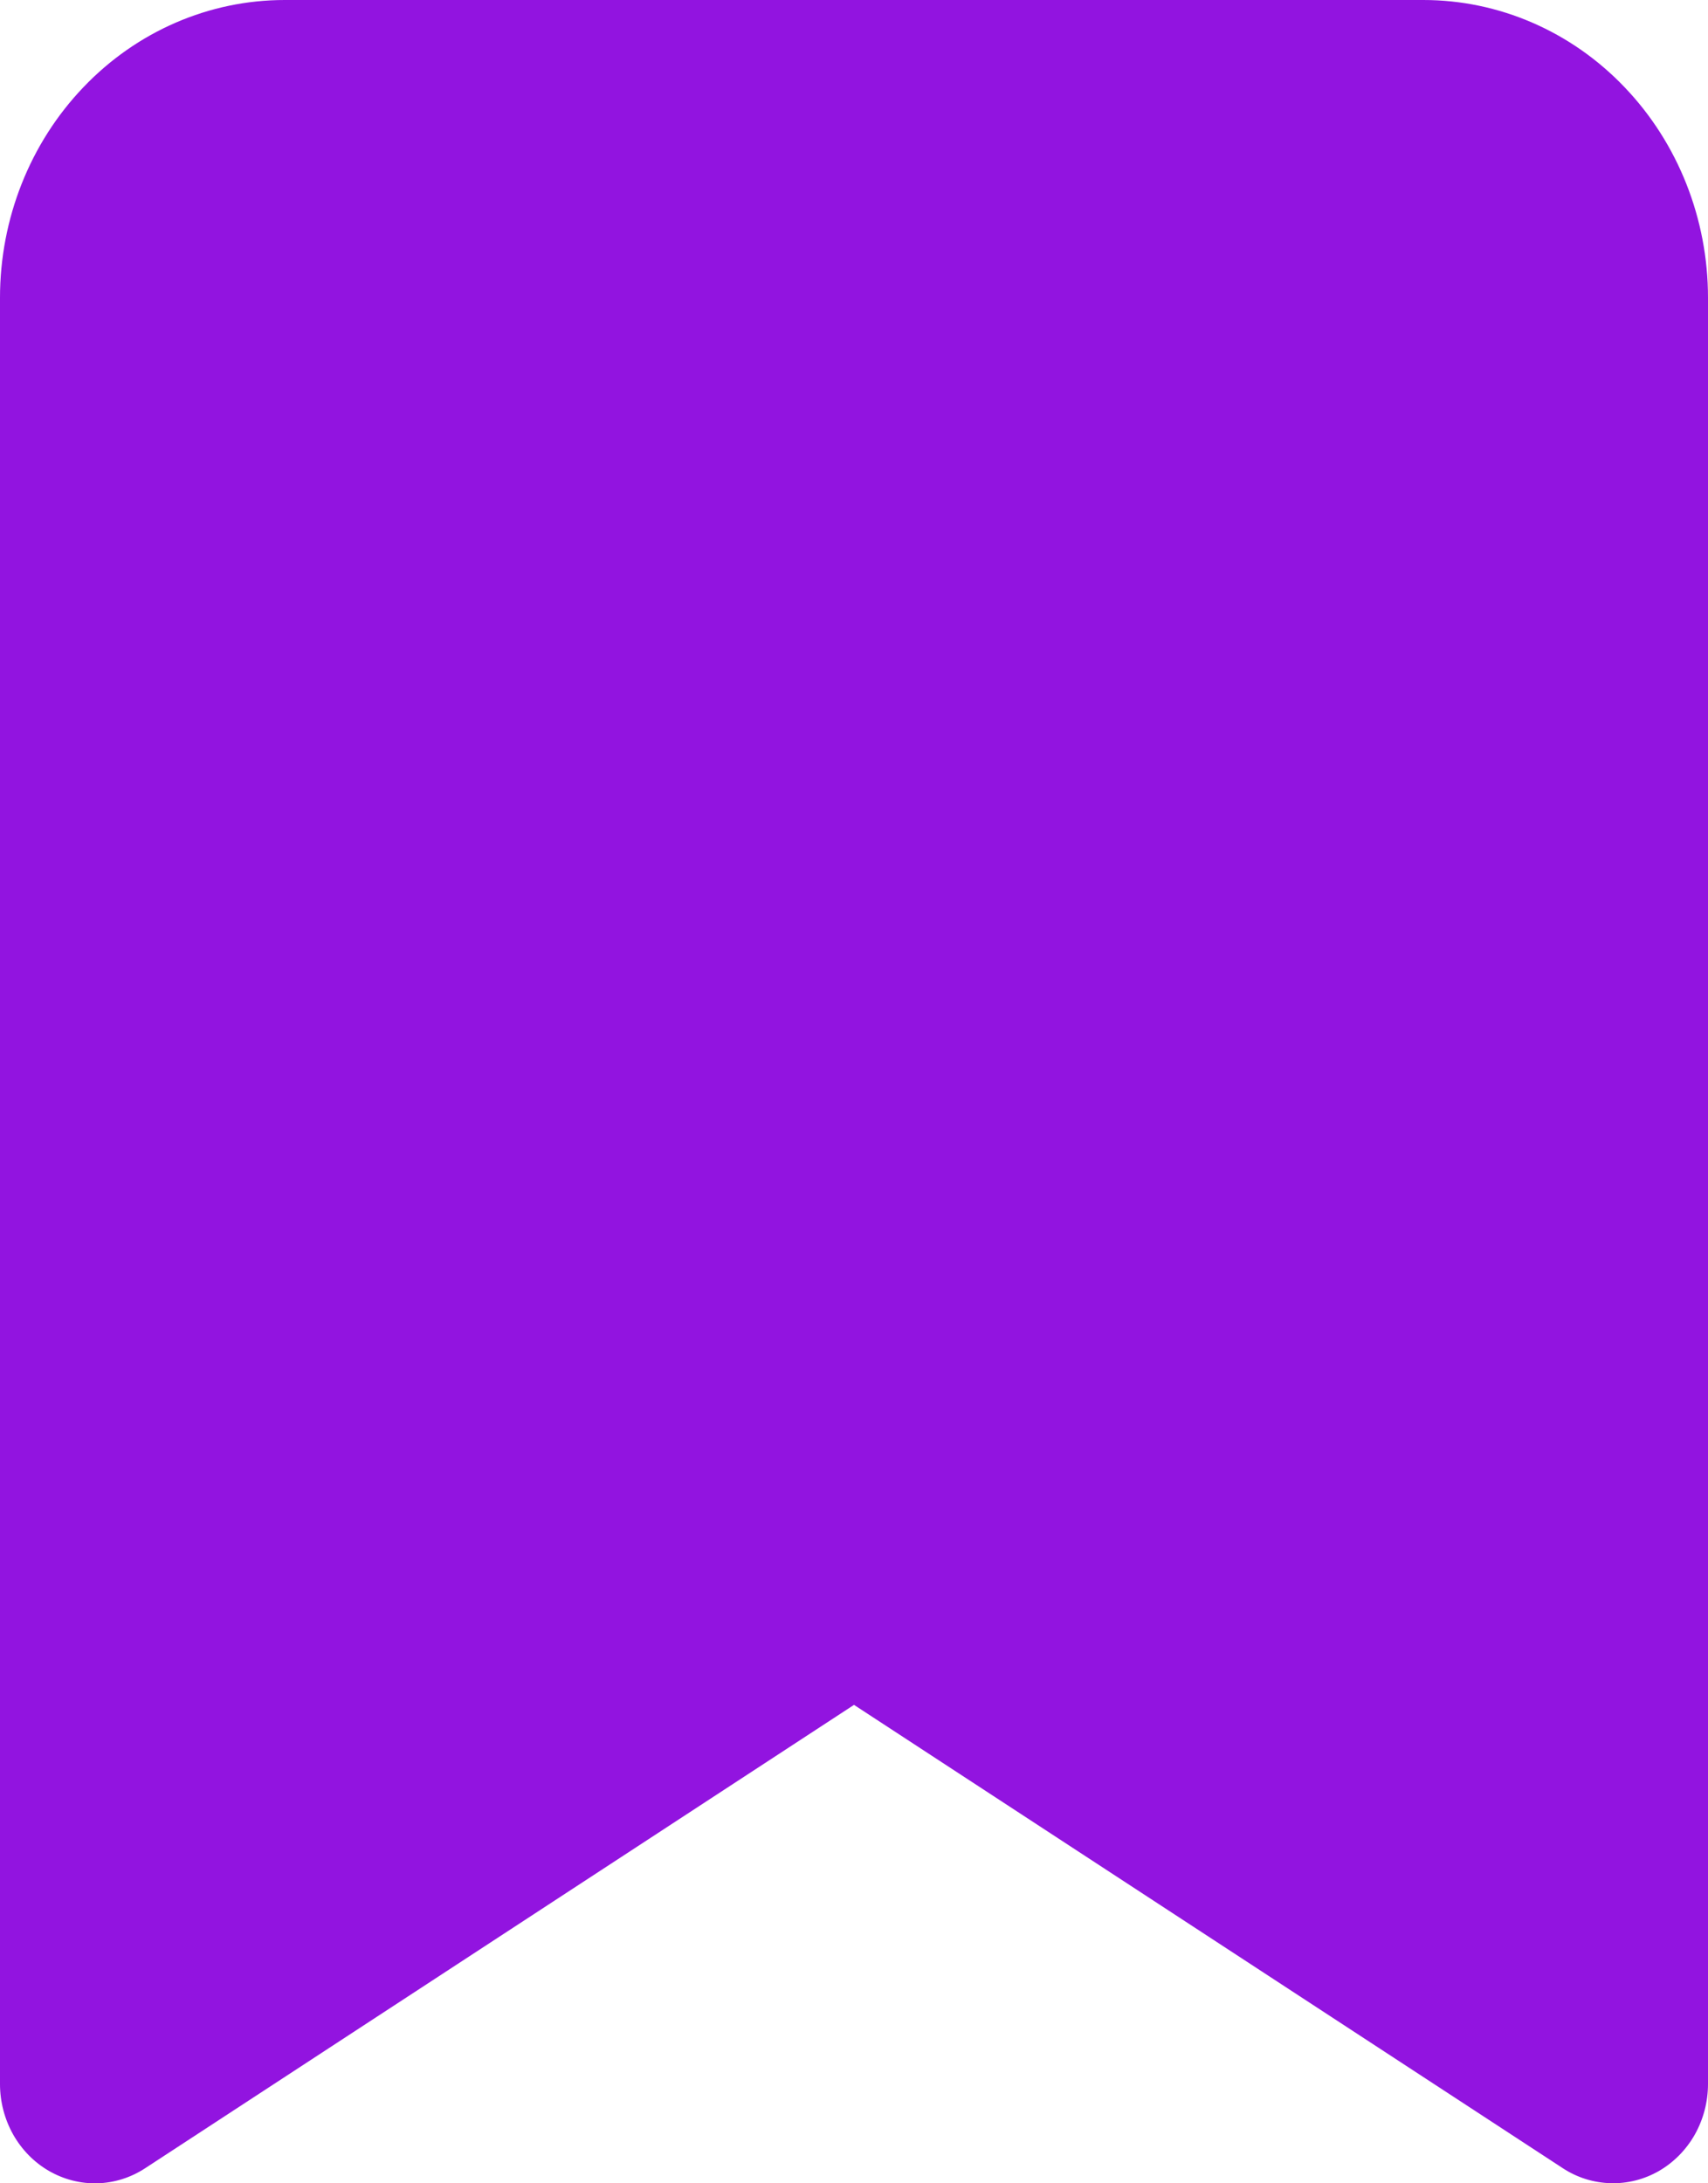 <svg width="18" height="23" viewBox="0 0 18 23" fill="none" xmlns="http://www.w3.org/2000/svg">
<path fill-rule="evenodd" clip-rule="evenodd" d="M1.026 23C0.848 23.005 0.671 22.959 0.515 22.869C0.359 22.779 0.229 22.646 0.138 22.485C0.048 22.324 -8.64972e-05 22.141 1.17709e-07 21.954V3.136C1.17709e-07 2.305 0.316 1.507 0.879 0.919C1.441 0.33 2.204 0 3 0H15C15.796 0 16.559 0.33 17.121 0.919C17.684 1.507 18 2.305 18 3.136V21.954C18 22.141 17.952 22.324 17.862 22.485C17.771 22.646 17.641 22.778 17.485 22.869C17.329 22.959 17.152 23.004 16.974 22.999C16.795 22.994 16.621 22.94 16.47 22.841L9 17.96L1.53 22.841C1.379 22.94 1.205 22.995 1.026 23Z" fill="#9214E0"/>
</svg>
